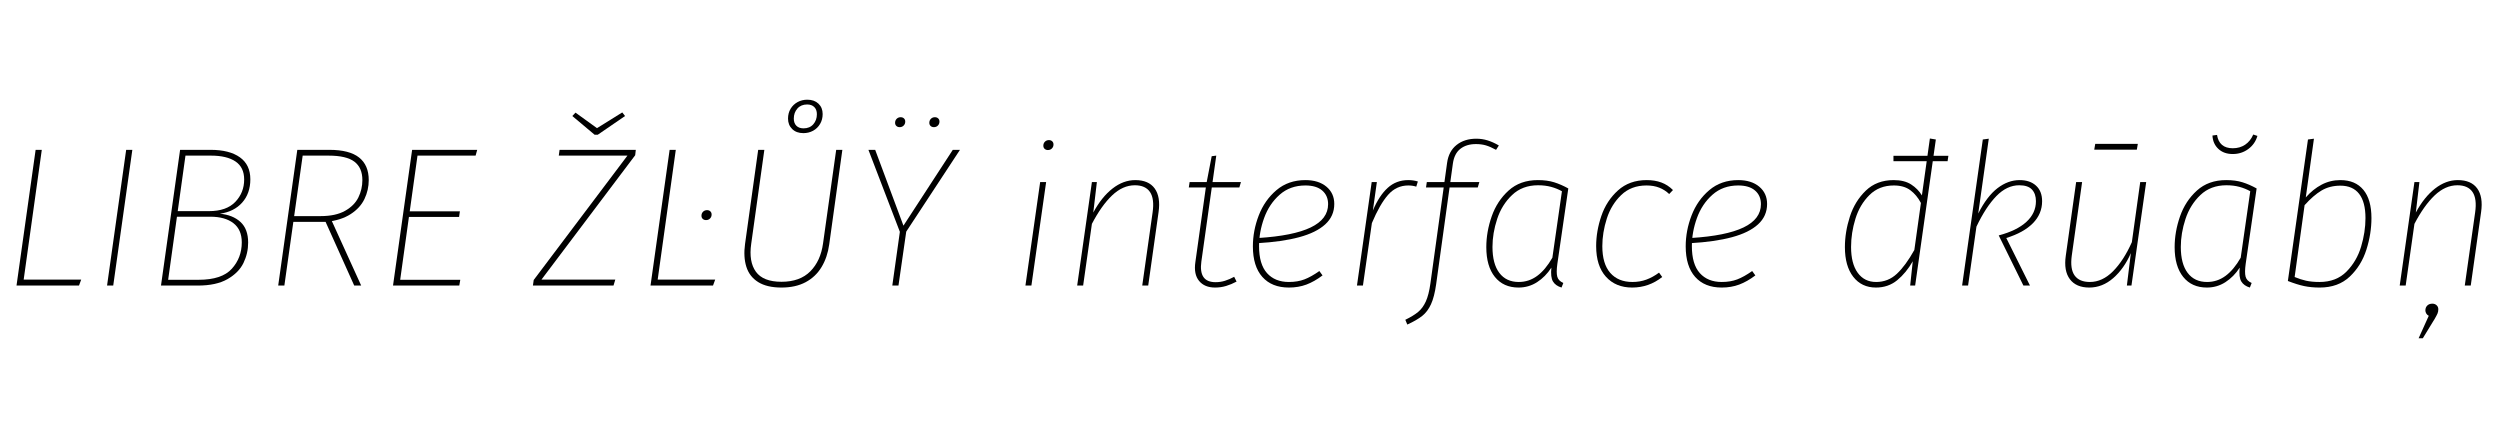 <svg width="12563" height="2200" viewBox="0 0 12563 2200" xmlns="http://www.w3.org/2000/svg">
    <defs/>
    <g transform="matrix(1 0 0 -1 0 2200)">
        <g transform="matrix(1 0 0 1 0 765)">
            <path fill="#000000" stroke="none" d="M 210 682 L 119 30 L 408 30 L 397 0 L 83 0 L 179 682 L 210 682 Z"/>
        </g>
        <g transform="matrix(1 0 0 1 455 765)">
            <path fill="#000000" stroke="none" d="M 210 682 L 114 0 L 83 0 L 179 682 L 210 682 Z"/>
        </g>
        <g transform="matrix(1 0 0 1 726 765)">
            <path fill="#000000" stroke="none" d="M 332 682 Q 427 682 479.5 644.5 Q 532 607 532 534 Q 532 463 491 417 Q 450 371 379 361 Q 444 355 482.5 319.5 Q 521 284 521 216 Q 521 162 497.5 113.5 Q 474 65 417.5 32.5 Q 361 0 268 0 L 83 0 L 179 682 L 332 682 Z M 334 653 L 206 653 L 119 29 L 272 29 Q 389 29 439 84.5 Q 489 140 489 217 Q 489 281 447 313.5 Q 405 346 331 346 L 156 346 L 160 374 L 324 374 Q 412 374 456.5 420.5 Q 501 467 501 533 Q 501 594 457.5 623.5 Q 414 653 334 653 Z"/>
        </g>
        <g transform="matrix(1 0 0 1 1315 765)">
            <path fill="#000000" stroke="none" d="M 340 682 Q 441 682 489.5 643.5 Q 538 605 538 530 Q 538 480 516.5 435 Q 495 390 447 359 Q 399 328 325 320 L 152 320 L 157 349 L 296 349 Q 372 349 419 375.5 Q 466 402 486 443 Q 506 484 506 530 Q 506 592 466 622.5 Q 426 653 336 653 L 206 653 L 114 0 L 83 0 L 179 682 L 340 682 Z M 349 332 L 500 0 L 465 0 L 318 327 L 349 332 Z"/>
        </g>
        <g transform="matrix(1 0 0 1 1892 765)">
            <path fill="#000000" stroke="none" d="M 506 682 L 498 653 L 206 653 L 167 373 L 419 373 L 415 345 L 163 345 L 119 29 L 421 29 L 416 0 L 83 0 L 179 682 L 506 682 Z"/>
        </g>
        <g transform="matrix(1 0 0 1 2675 765)">
            <path fill="#000000" stroke="none" d="M 3 0 L 7 28 L 478 653 L 133 653 L 137 682 L 520 682 L 517 655 L 46 30 L 417 30 L 408 0 L 3 0 Z M 452 870 L 466 852 L 329 758 L 313 758 L 201 852 L 217 869 L 325 791 L 452 870 Z"/>
        </g>
        <g transform="matrix(1 0 0 1 3186 765)">
            <path fill="#000000" stroke="none" d="M 210 682 L 119 30 L 408 30 L 397 0 L 83 0 L 179 682 L 210 682 Z M 362 329 Q 352 329 345.5 335 Q 339 341 339 351 Q 339 363 347 371 Q 355 379 367 379 Q 377 379 383.5 373 Q 390 367 390 357 Q 390 345 382 337 Q 374 329 362 329 Z"/>
        </g>
        <g transform="matrix(1 0 0 1 3641 765)">
            <path fill="#000000" stroke="none" d="M 526 207 Q 517 142 487.5 93 Q 458 44 407.5 17 Q 357 -10 286 -10 Q 213 -10 169 17.5 Q 125 45 109.5 94.5 Q 94 144 103 209 L 169 682 L 200 682 L 134 210 Q 121 120 157.5 69.5 Q 194 19 286 19 Q 379 19 431 71.5 Q 483 124 495 212 L 561 682 L 592 682 L 526 207 Z M 416 934 Q 451 934 472 914 Q 493 894 493 862 Q 493 834 480 812 Q 467 790 445 778 Q 423 766 396 766 Q 361 766 340 786.5 Q 319 807 319 839 Q 319 867 332 888.5 Q 345 910 367 922 Q 389 934 416 934 Z M 415 910 Q 384 910 366 889.5 Q 348 869 348 839 Q 348 816 361 803 Q 374 790 397 790 Q 428 790 446 810.5 Q 464 831 464 861 Q 464 884 451 897 Q 438 910 415 910 Z"/>
        </g>
        <g transform="matrix(1 0 0 1 4285 765)">
            <path fill="#000000" stroke="none" d="M 539 682 L 269 271 L 230 0 L 199 0 L 237 270 L 79 682 L 113 682 L 255 301 L 503 682 L 539 682 Z M 236 796 Q 226 796 219.5 802 Q 213 808 213 818 Q 213 830 221 838 Q 229 846 241 846 Q 251 846 257.5 840 Q 264 834 264 824 Q 264 812 256 804 Q 248 796 236 796 Z M 408 796 Q 398 796 391.5 802 Q 385 808 385 818 Q 385 830 393 838 Q 401 846 413 846 Q 423 846 429.5 840 Q 436 834 436 824 Q 436 812 428 804 Q 420 796 408 796 Z"/>
        </g>
        <g transform="matrix(1 0 0 1 5075 765)">
            <path fill="#000000" stroke="none" d="M 182 520 L 108 0 L 78 0 L 152 520 L 182 520 Z M 191 681 Q 181 681 174.5 687 Q 168 693 168 703 Q 168 715 176 723 Q 184 731 196 731 Q 206 731 212.5 725 Q 219 719 219 709 Q 219 697 211 689 Q 203 681 191 681 Z"/>
        </g>
        <g transform="matrix(1 0 0 1 5335 765)">
            <path fill="#000000" stroke="none" d="M 370 530 Q 437 530 467.5 488 Q 498 446 487 369 L 435 0 L 405 0 L 457 367 Q 467 436 444 470 Q 421 504 368 504 Q 307 504 253.5 453 Q 200 402 152 310 L 108 0 L 78 0 L 152 520 L 177 520 L 159 367 Q 201 445 255.5 487.5 Q 310 530 370 530 Z"/>
        </g>
        <g transform="matrix(1 0 0 1 5917 765)">
            <path fill="#000000" stroke="none" d="M 120 120 Q 113 69 130.5 43 Q 148 17 192 17 Q 216 17 238.5 24 Q 261 31 285 44 L 297 20 Q 271 6 244.5 -2 Q 218 -10 189 -10 Q 136 -10 108.5 23.5 Q 81 57 90 118 L 145 510 L 172 650 L 195 653 L 120 120 Z M 319 520 L 311 493 L 57 493 L 61 520 L 319 520 Z"/>
        </g>
        <g transform="matrix(1 0 0 1 6232 765)">
            <path fill="#000000" stroke="none" d="M 328 530 Q 394 530 433.5 497 Q 473 464 473 410 Q 473 349 427.5 307.5 Q 382 266 296.5 243 Q 211 220 88 213 L 91 239 Q 267 250 354.5 292 Q 442 334 442 409 Q 442 452 412.5 477.5 Q 383 503 328 503 Q 251 503 198.5 456.5 Q 146 410 120.5 339.5 Q 95 269 95 198 Q 95 107 135 62.5 Q 175 18 245 18 Q 289 18 323 31 Q 357 44 398 73 L 414 51 Q 373 20 333 5 Q 293 -10 245 -10 Q 159 -10 111.5 43.5 Q 64 97 64 197 Q 64 276 93.5 352.5 Q 123 429 182.5 479.5 Q 242 530 328 530 Z"/>
        </g>
        <g transform="matrix(1 0 0 1 6741 765)">
            <path fill="#000000" stroke="none" d="M 336 530 Q 361 530 384 523 L 376 497 Q 358 503 336 503 Q 276 503 234.5 456 Q 193 409 153 314 L 108 0 L 78 0 L 152 520 L 178 520 L 158 377 Q 189 451 232 490.5 Q 275 530 336 530 Z"/>
        </g>
        <g transform="matrix(1 0 0 1 7104 765)">
            <path fill="#000000" stroke="none" d="M 315 738 Q 344 738 371.5 729.5 Q 399 721 428 704 L 414 682 Q 385 698 362.5 704.5 Q 340 711 313 711 Q 265 711 234.5 687 Q 204 663 197 613 L 113 7 Q 104 -57 87 -94 Q 70 -131 43 -152.5 Q 16 -174 -32 -196 L -42 -172 Q -1 -152 22.5 -132.5 Q 46 -113 61 -80 Q 76 -47 84 10 L 168 617 Q 176 675 215.5 706.5 Q 255 738 315 738 Z M 330 520 L 322 493 L 62 493 L 66 520 L 330 520 Z"/>
        </g>
        <g transform="matrix(1 0 0 1 7404 765)">
            <path fill="#000000" stroke="none" d="M 324 530 Q 371 530 406 519 Q 441 508 477 488 L 422 109 Q 416 66 421.5 45 Q 427 24 452 13 L 443 -10 Q 413 -1 400 20.5 Q 387 42 392 90 Q 362 44 320 17 Q 278 -10 227 -10 Q 151 -10 108 43.5 Q 65 97 65 193 Q 65 270 92 347.5 Q 119 425 177 477.5 Q 235 530 324 530 Z M 325 504 Q 246 504 194.5 455 Q 143 406 119.5 334.5 Q 96 263 96 194 Q 96 109 130.5 63.5 Q 165 18 228 18 Q 279 18 320.5 48.5 Q 362 79 397 140 L 445 474 Q 420 488 390.5 496 Q 361 504 325 504 Z"/>
        </g>
        <g transform="matrix(1 0 0 1 7956 765)">
            <path fill="#000000" stroke="none" d="M 319 530 Q 360 530 392.5 518 Q 425 506 451 480 L 432 460 Q 410 481 382 492 Q 354 503 318 503 Q 241 503 191 455 Q 141 407 118.5 336.5 Q 96 266 96 198 Q 96 109 136 63.5 Q 176 18 247 18 Q 285 18 317.5 30 Q 350 42 381 65 L 397 43 Q 330 -10 246 -10 Q 163 -10 114 44.5 Q 65 99 65 198 Q 65 273 91 349.5 Q 117 426 174.5 478 Q 232 530 319 530 Z"/>
        </g>
        <g transform="matrix(1 0 0 1 8407 765)">
            <path fill="#000000" stroke="none" d="M 328 530 Q 394 530 433.5 497 Q 473 464 473 410 Q 473 349 427.5 307.5 Q 382 266 296.5 243 Q 211 220 88 213 L 91 239 Q 267 250 354.5 292 Q 442 334 442 409 Q 442 452 412.5 477.5 Q 383 503 328 503 Q 251 503 198.5 456.5 Q 146 410 120.5 339.5 Q 95 269 95 198 Q 95 107 135 62.5 Q 175 18 245 18 Q 289 18 323 31 Q 357 44 398 73 L 414 51 Q 373 20 333 5 Q 293 -10 245 -10 Q 159 -10 111.5 43.5 Q 64 97 64 197 Q 64 276 93.5 352.5 Q 123 429 182.5 479.5 Q 242 530 328 530 Z"/>
        </g>
        <g transform="matrix(1 0 0 1 9206 765)">
            <path fill="#000000" stroke="none" d="M 585 652 L 581 625 L 506 625 L 309 625 L 309 652 L 585 652 Z M 492 739 L 522 734 L 418 0 L 393 0 L 406 122 Q 373 64 328 27 Q 283 -10 221 -10 Q 149 -10 107 44 Q 65 98 65 193 Q 65 269 90 346.5 Q 115 424 170 477 Q 225 530 310 530 Q 364 530 398 508 Q 432 486 452 453 L 492 739 Z M 311 503 Q 237 503 188.5 455 Q 140 407 118 336 Q 96 265 96 194 Q 96 110 129.5 64 Q 163 18 222 18 Q 282 18 326 59 Q 370 100 414 179 L 447 415 Q 426 455 394 479 Q 362 503 311 503 Z"/>
        </g>
        <g transform="matrix(1 0 0 1 9782 765)">
            <path fill="#000000" stroke="none" d="M 159 362 Q 203 449 256 489.5 Q 309 530 367 530 Q 419 530 449.5 502 Q 480 474 480 424 Q 480 360 433.5 313 Q 387 266 300 239 L 419 0 L 386 0 L 262 252 Q 353 276 401 320 Q 449 364 449 424 Q 449 461 429 482.5 Q 409 504 365 504 Q 303 504 250 449.5 Q 197 395 150 296 L 108 0 L 78 0 L 182 734 L 212 738 L 159 362 Z"/>
        </g>
        <g transform="matrix(1 0 0 1 10286 765)">
            <path fill="#000000" stroke="none" d="M 213 -10 Q 147 -10 115.5 32 Q 84 74 95 150 L 147 520 L 177 520 L 125 150 Q 116 83 139.5 50.5 Q 163 18 216 18 Q 279 18 332.5 72 Q 386 126 427 218 L 469 520 L 499 520 L 425 0 L 402 0 L 422 163 Q 388 85 333.5 37.5 Q 279 -10 213 -10 Z M 452 683 L 238 683 L 243 712 L 457 712 L 452 683 Z"/>
        </g>
        <g transform="matrix(1 0 0 1 10863 765)">
            <path fill="#000000" stroke="none" d="M 324 530 Q 371 530 406 519 Q 441 508 477 488 L 422 109 Q 416 66 421.5 45 Q 427 24 452 13 L 443 -10 Q 413 -1 400 20.5 Q 387 42 392 90 Q 362 44 320 17 Q 278 -10 227 -10 Q 151 -10 108 43.5 Q 65 97 65 193 Q 65 270 92 347.5 Q 119 425 177 477.5 Q 235 530 324 530 Z M 325 504 Q 246 504 194.5 455 Q 143 406 119.5 334.5 Q 96 263 96 194 Q 96 109 130.5 63.5 Q 165 18 228 18 Q 279 18 320.5 48.5 Q 362 79 397 140 L 445 474 Q 420 488 390.5 496 Q 361 504 325 504 Z M 357 661 Q 312 661 284.5 687 Q 257 713 255 754 L 278 757 Q 283 724 303 707 Q 323 690 357 690 Q 393 690 419.5 708 Q 446 726 460 759 L 481 752 Q 469 711 435 686 Q 401 661 357 661 Z"/>
        </g>
        <g transform="matrix(1 0 0 1 11415 765)">
            <path fill="#000000" stroke="none" d="M 346 530 Q 421 530 461.5 481 Q 502 432 502 339 Q 502 260 476.5 180 Q 451 100 393 45 Q 335 -10 242 -10 Q 199 -10 163.5 -2.5 Q 128 5 82 23 L 183 734 L 213 738 L 172 443 Q 208 484 251.5 507 Q 295 530 346 530 Z M 346 502 Q 292 502 251 477.5 Q 210 453 166 404 L 116 43 Q 144 31 173 24.5 Q 202 18 241 18 Q 325 18 376.5 70 Q 428 122 450 195.5 Q 472 269 472 339 Q 472 420 440 461 Q 408 502 346 502 Z"/>
        </g>
        <g transform="matrix(1 0 0 1 11981 765)">
            <path fill="#000000" stroke="none" d="M 370 530 Q 437 530 467.5 488 Q 498 446 487 369 L 435 0 L 405 0 L 457 367 Q 467 436 444 470 Q 421 504 368 504 Q 307 504 253.5 453 Q 200 402 152 310 L 108 0 L 78 0 L 152 520 L 177 520 L 159 367 Q 201 445 255.5 487.5 Q 310 530 370 530 Z M 242 -91 Q 255 -91 263.5 -99 Q 272 -107 272 -119 Q 272 -131 268 -140.5 Q 264 -150 250 -174 Q 249 -175 248 -176.5 Q 247 -178 246 -180 L 194 -265 L 173 -265 L 224 -152 Q 216 -148 211.5 -140.5 Q 207 -133 207 -125 Q 207 -110 216.5 -100.5 Q 226 -91 242 -91 Z"/>
        </g>
    </g>
</svg>
